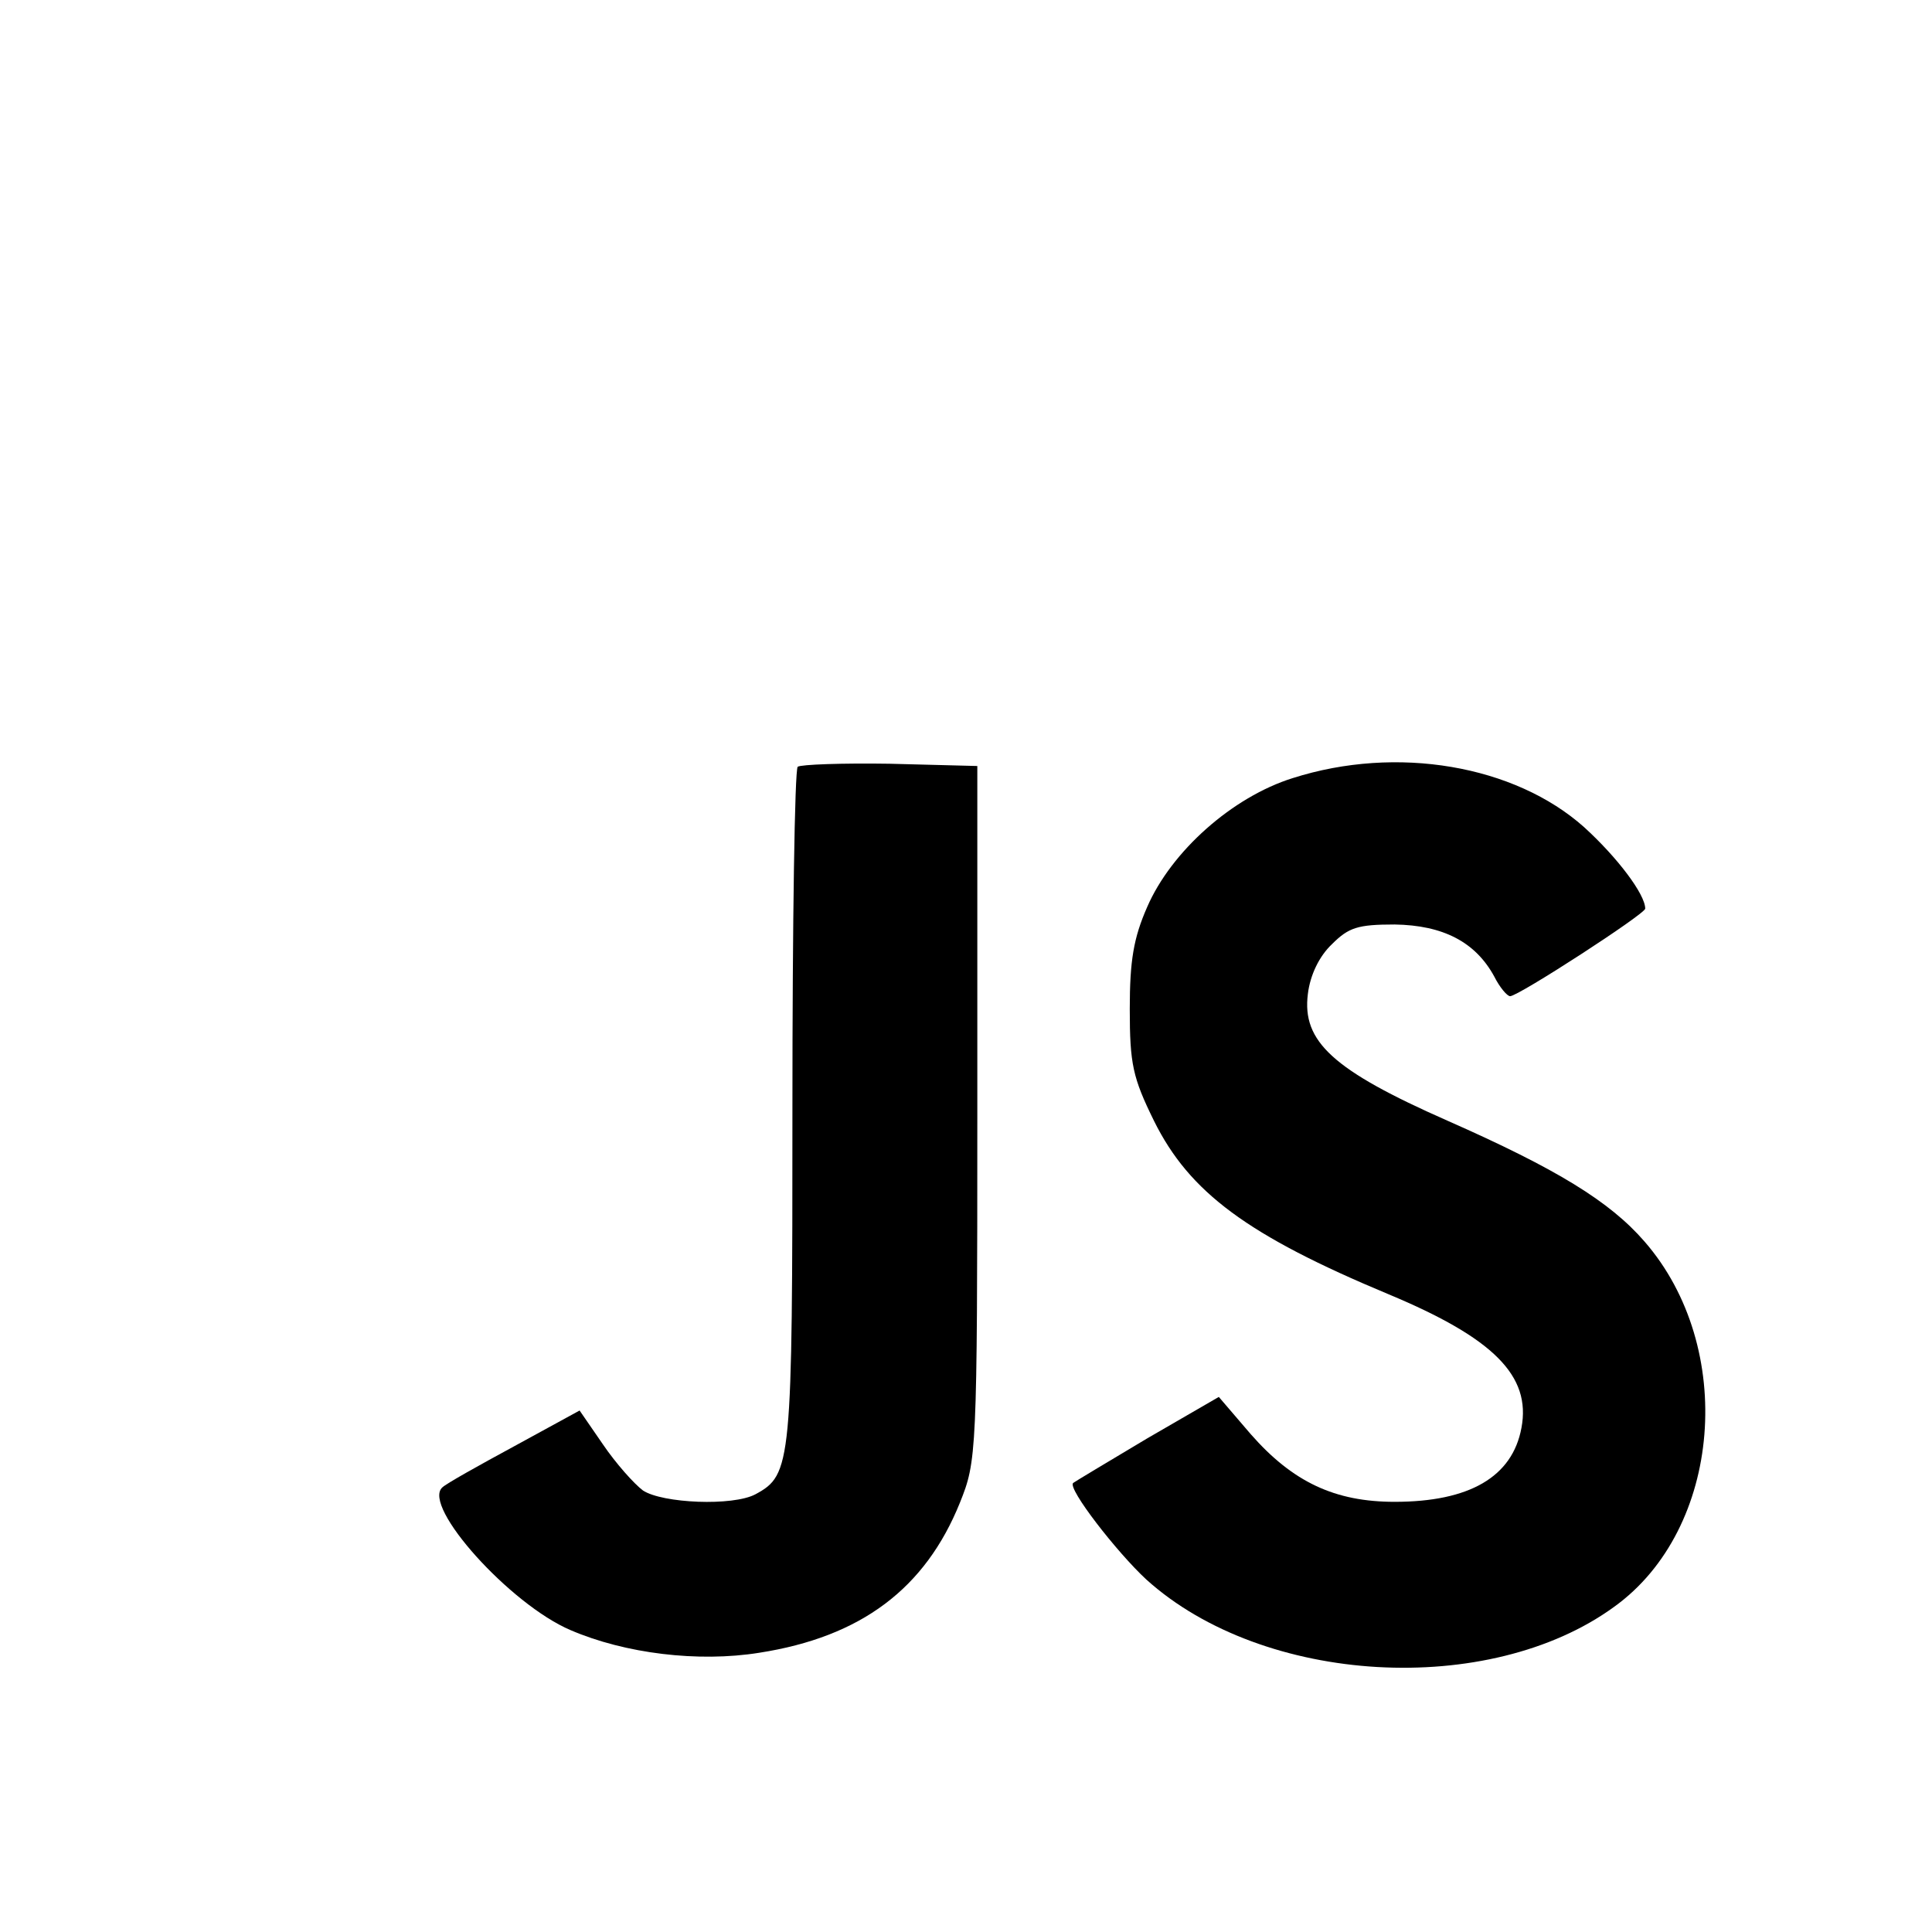 <?xml version="1.0" standalone="no"?>
<!DOCTYPE svg PUBLIC "-//W3C//DTD SVG 20010904//EN"
 "http://www.w3.org/TR/2001/REC-SVG-20010904/DTD/svg10.dtd">
<svg version="1.0" xmlns="http://www.w3.org/2000/svg"
 width="256pt" height="256pt" viewBox="0 0 256 256"
 preserveAspectRatio="xMidYMid meet">

<g transform="translate(0,256) scale(0.1,-0.1)"
fill="#000000" stroke="none">
<path d="M1057 1544 c-4 -4 -7 -207 -7 -451 0 -474 -1 -487 -49 -513 -30 -16
-123 -12 -149 5 -12 9 -36 36 -53 61 l-31 45 -86 -47 c-48 -26 -91 -50 -96
-55 -27 -25 90 -155 170 -189 72 -31 169 -43 250 -30 135 21 220 85 266 199
22 55 23 63 23 516 l0 460 -116 3 c-63 1 -118 -1 -122 -4z"/>
<path d="M1713 1529 c-80 -25 -161 -97 -193 -171 -18 -41 -23 -71 -23 -135 0
-73 4 -91 32 -148 47 -95 124 -152 311 -230 139 -58 189 -108 176 -177 -12
-65 -69 -98 -168 -98 -79 0 -135 26 -191 90 l-42 49 -95 -55 c-52 -31 -97 -58
-98 -59 -8 -7 58 -92 97 -128 155 -140 454 -157 620 -36 143 103 162 344 40
484 -46 53 -116 96 -261 160 -152 67 -193 105 -185 168 3 25 15 50 32 66 22
22 34 26 83 26 64 -1 107 -23 132 -69 7 -14 17 -26 21 -26 11 0 179 109 179
116 0 19 -37 68 -81 108 -92 82 -248 109 -386 65z"/>
</g>
</svg>
